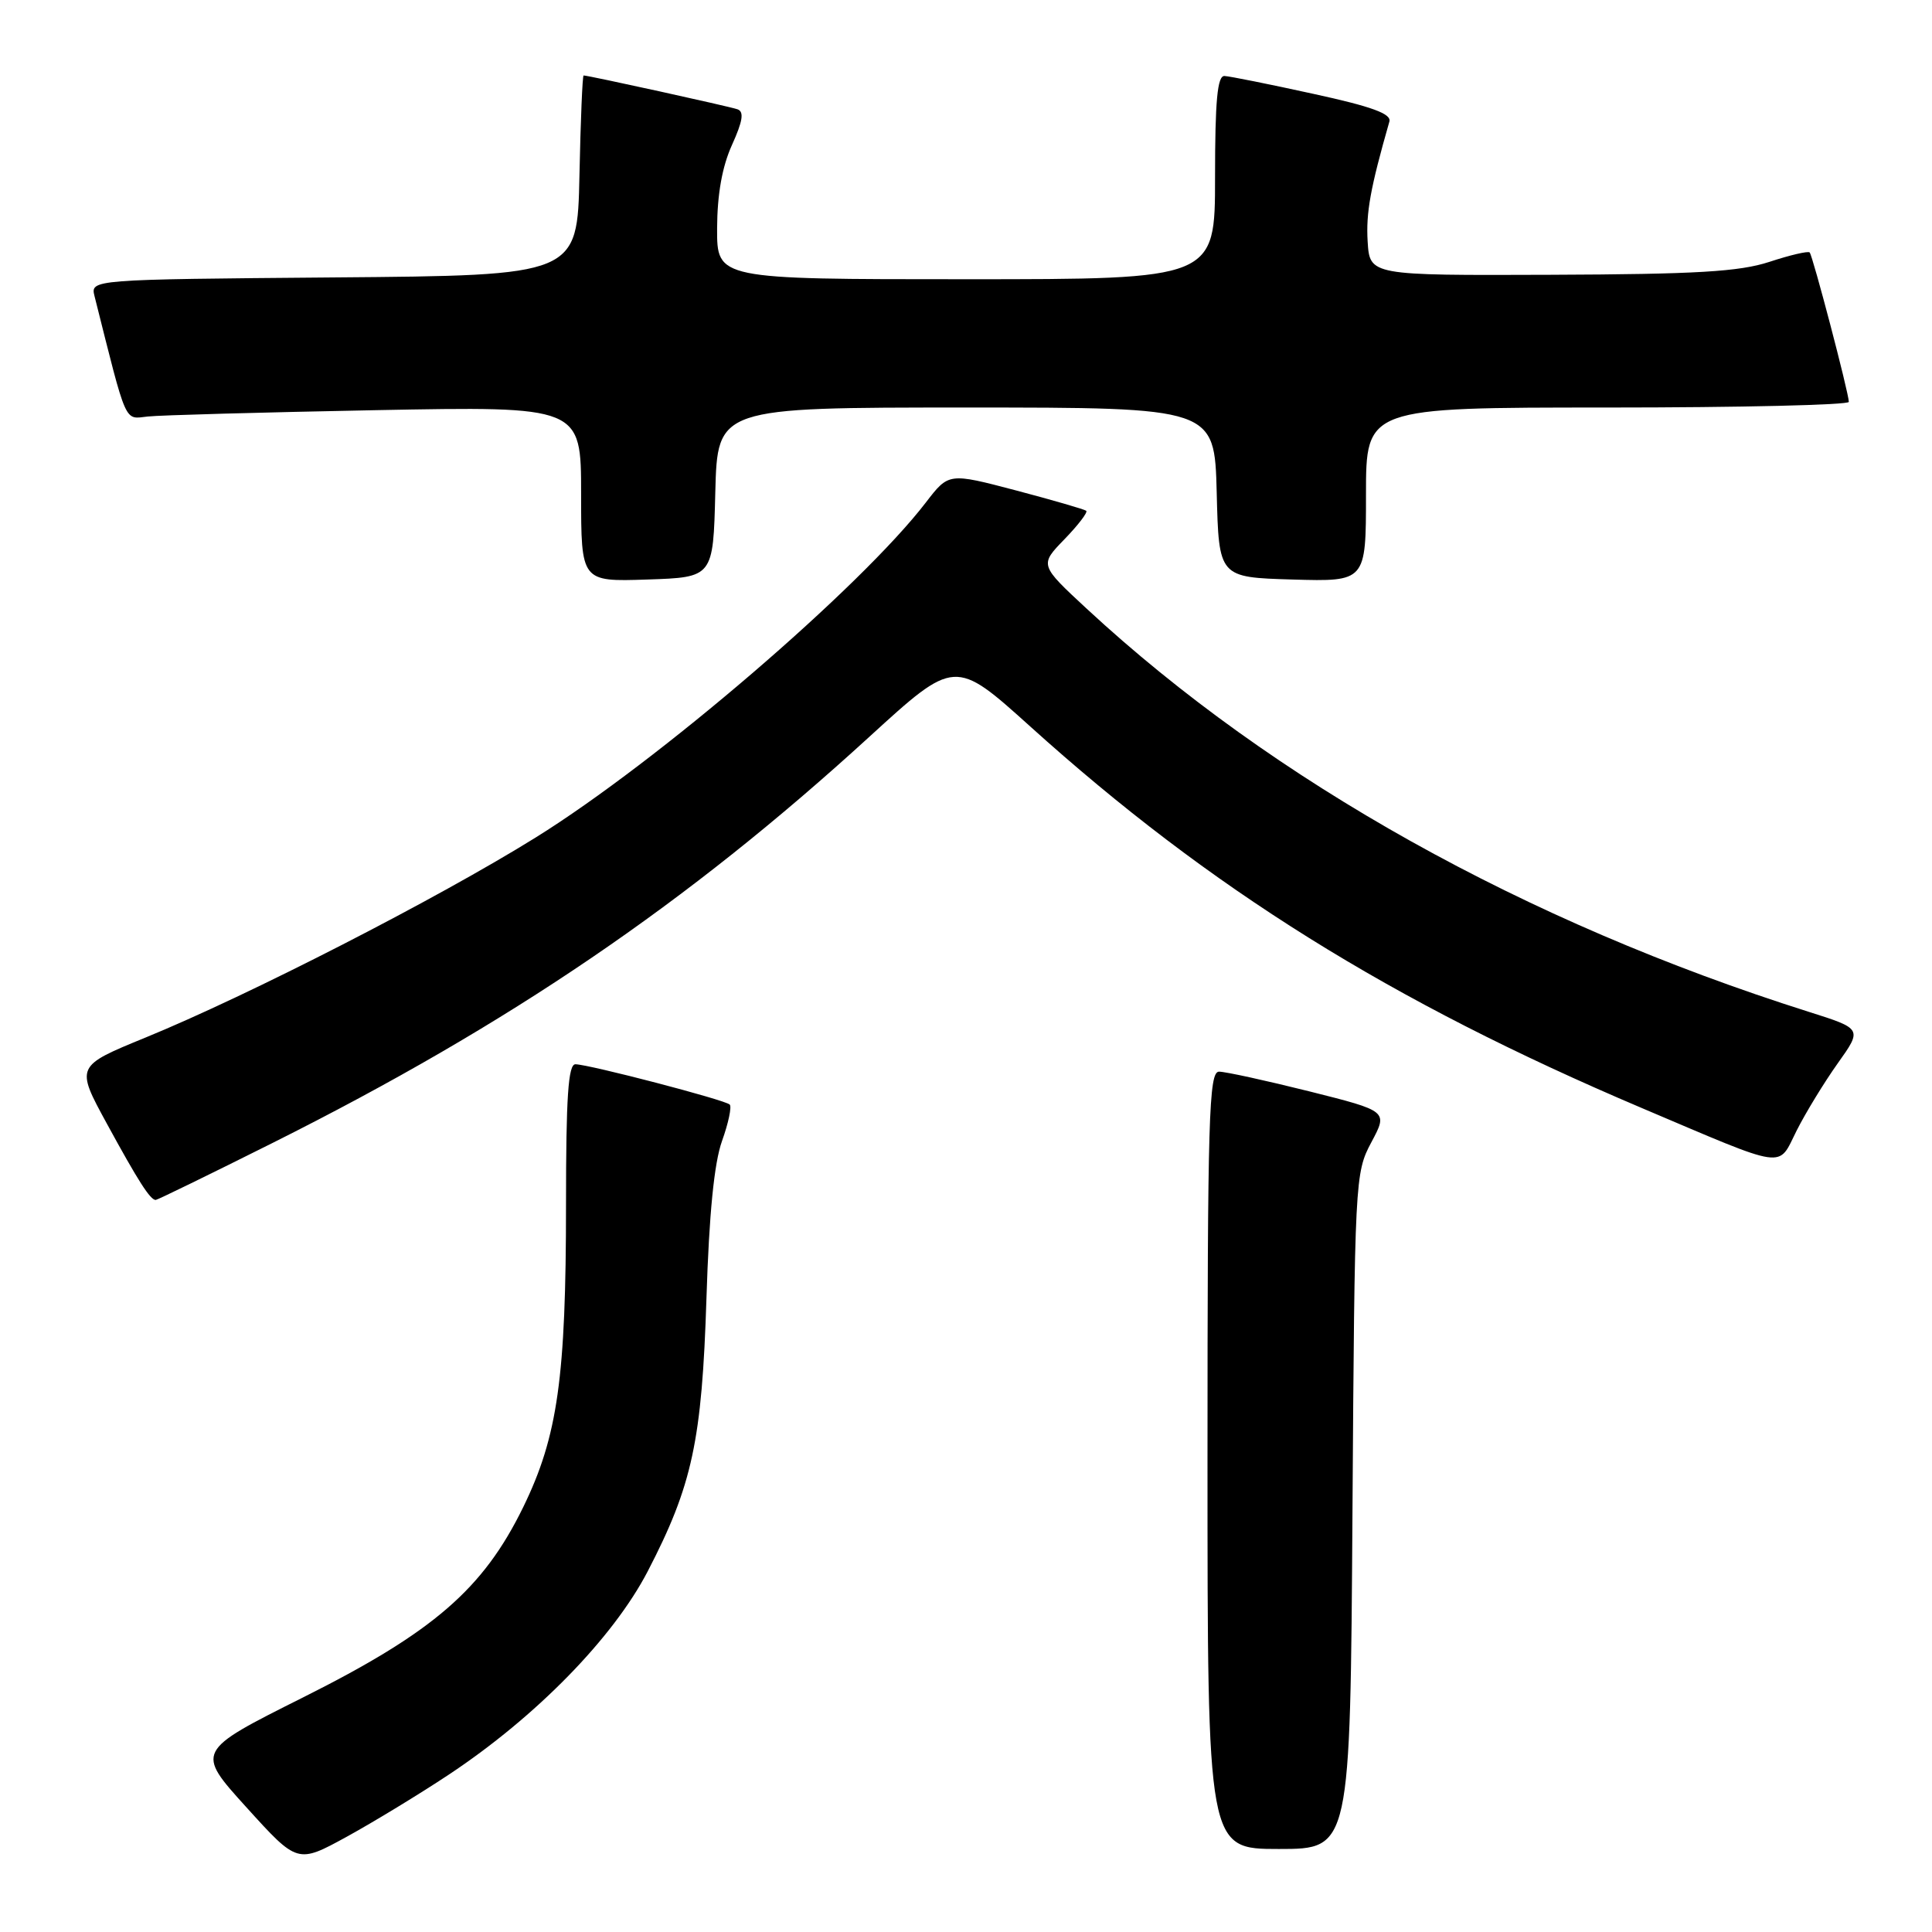 <?xml version="1.0" encoding="UTF-8" standalone="no"?>
<!DOCTYPE svg PUBLIC "-//W3C//DTD SVG 1.1//EN" "http://www.w3.org/Graphics/SVG/1.1/DTD/svg11.dtd" >
<svg xmlns="http://www.w3.org/2000/svg" xmlns:xlink="http://www.w3.org/1999/xlink" version="1.1" viewBox="0 0 256 256">
 <g >
 <path fill="currentColor"
d=" M 59.48 235.14 C 71.05 227.46 81.24 217.03 85.83 208.20 C 91.74 196.80 93.01 190.90 93.61 172.00 C 93.96 160.85 94.63 154.10 95.67 151.19 C 96.52 148.82 96.98 146.64 96.69 146.36 C 96.08 145.74 78.09 141.05 76.25 141.02 C 75.29 141.00 75.00 145.37 75.00 159.56 C 75.00 182.54 73.90 190.33 69.34 199.68 C 64.03 210.56 57.42 216.28 40.13 224.93 C 25.92 232.05 25.92 232.05 32.67 239.50 C 39.42 246.95 39.42 246.95 45.96 243.37 C 49.56 241.39 55.64 237.69 59.48 235.14 Z  M 179.21 200.25 C 179.50 156.26 179.54 155.43 181.71 151.36 C 183.92 147.23 183.92 147.23 173.49 144.61 C 167.76 143.18 162.37 142.00 161.53 142.00 C 160.18 142.00 160.00 147.93 160.00 193.50 C 160.00 245.00 160.00 245.00 169.46 245.00 C 178.92 245.00 178.92 245.00 179.21 200.25 Z  M 36.17 151.42 C 67.52 135.72 91.05 119.70 115.16 97.66 C 126.53 87.27 126.53 87.27 136.52 96.27 C 160.32 117.74 184.29 132.70 217.50 146.80 C 237.09 155.11 235.51 154.88 238.07 149.80 C 239.26 147.44 241.71 143.43 243.50 140.91 C 246.77 136.32 246.77 136.32 239.63 134.06 C 202.03 122.16 168.72 103.56 144.02 80.68 C 137.74 74.86 137.74 74.86 141.05 71.45 C 142.87 69.57 144.17 67.87 143.93 67.68 C 143.69 67.49 139.50 66.27 134.61 64.98 C 125.71 62.64 125.71 62.64 122.69 66.57 C 114.03 77.85 87.16 100.92 70.97 110.98 C 57.96 119.07 33.00 131.87 19.26 137.49 C 10.01 141.28 10.01 141.28 14.16 148.89 C 18.32 156.52 19.91 159.00 20.63 159.00 C 20.85 159.00 27.84 155.59 36.17 151.42 Z  M 94.78 65.25 C 95.07 54.00 95.07 54.00 128.00 54.00 C 160.93 54.00 160.93 54.00 161.22 65.25 C 161.50 76.50 161.50 76.50 171.25 76.79 C 181.00 77.07 181.00 77.07 181.00 65.54 C 181.00 54.00 181.00 54.00 213.00 54.00 C 230.60 54.00 244.99 53.66 244.98 53.25 C 244.95 51.98 240.19 33.86 239.79 33.45 C 239.58 33.24 237.18 33.80 234.45 34.70 C 230.48 36.00 224.78 36.34 205.50 36.41 C 181.50 36.50 181.50 36.50 181.22 32.00 C 180.99 28.17 181.58 24.92 184.10 16.11 C 184.40 15.08 181.78 14.12 174.00 12.43 C 168.22 11.16 162.94 10.10 162.25 10.07 C 161.31 10.02 161.00 13.33 161.00 23.50 C 161.00 37.00 161.00 37.00 128.00 37.00 C 95.00 37.00 95.00 37.00 95.02 30.25 C 95.04 25.73 95.69 22.08 96.99 19.21 C 98.42 16.05 98.62 14.80 97.72 14.48 C 96.63 14.10 77.98 10.00 77.33 10.00 C 77.18 10.00 76.93 15.96 76.78 23.25 C 76.50 36.50 76.50 36.50 44.23 36.76 C 11.97 37.03 11.97 37.03 12.53 39.26 C 16.88 56.55 16.42 55.53 19.58 55.19 C 21.18 55.01 34.76 54.64 49.75 54.35 C 77.00 53.83 77.00 53.83 77.00 65.46 C 77.00 77.08 77.00 77.08 85.75 76.79 C 94.50 76.50 94.50 76.50 94.78 65.25 Z "/>
</g>
</svg>